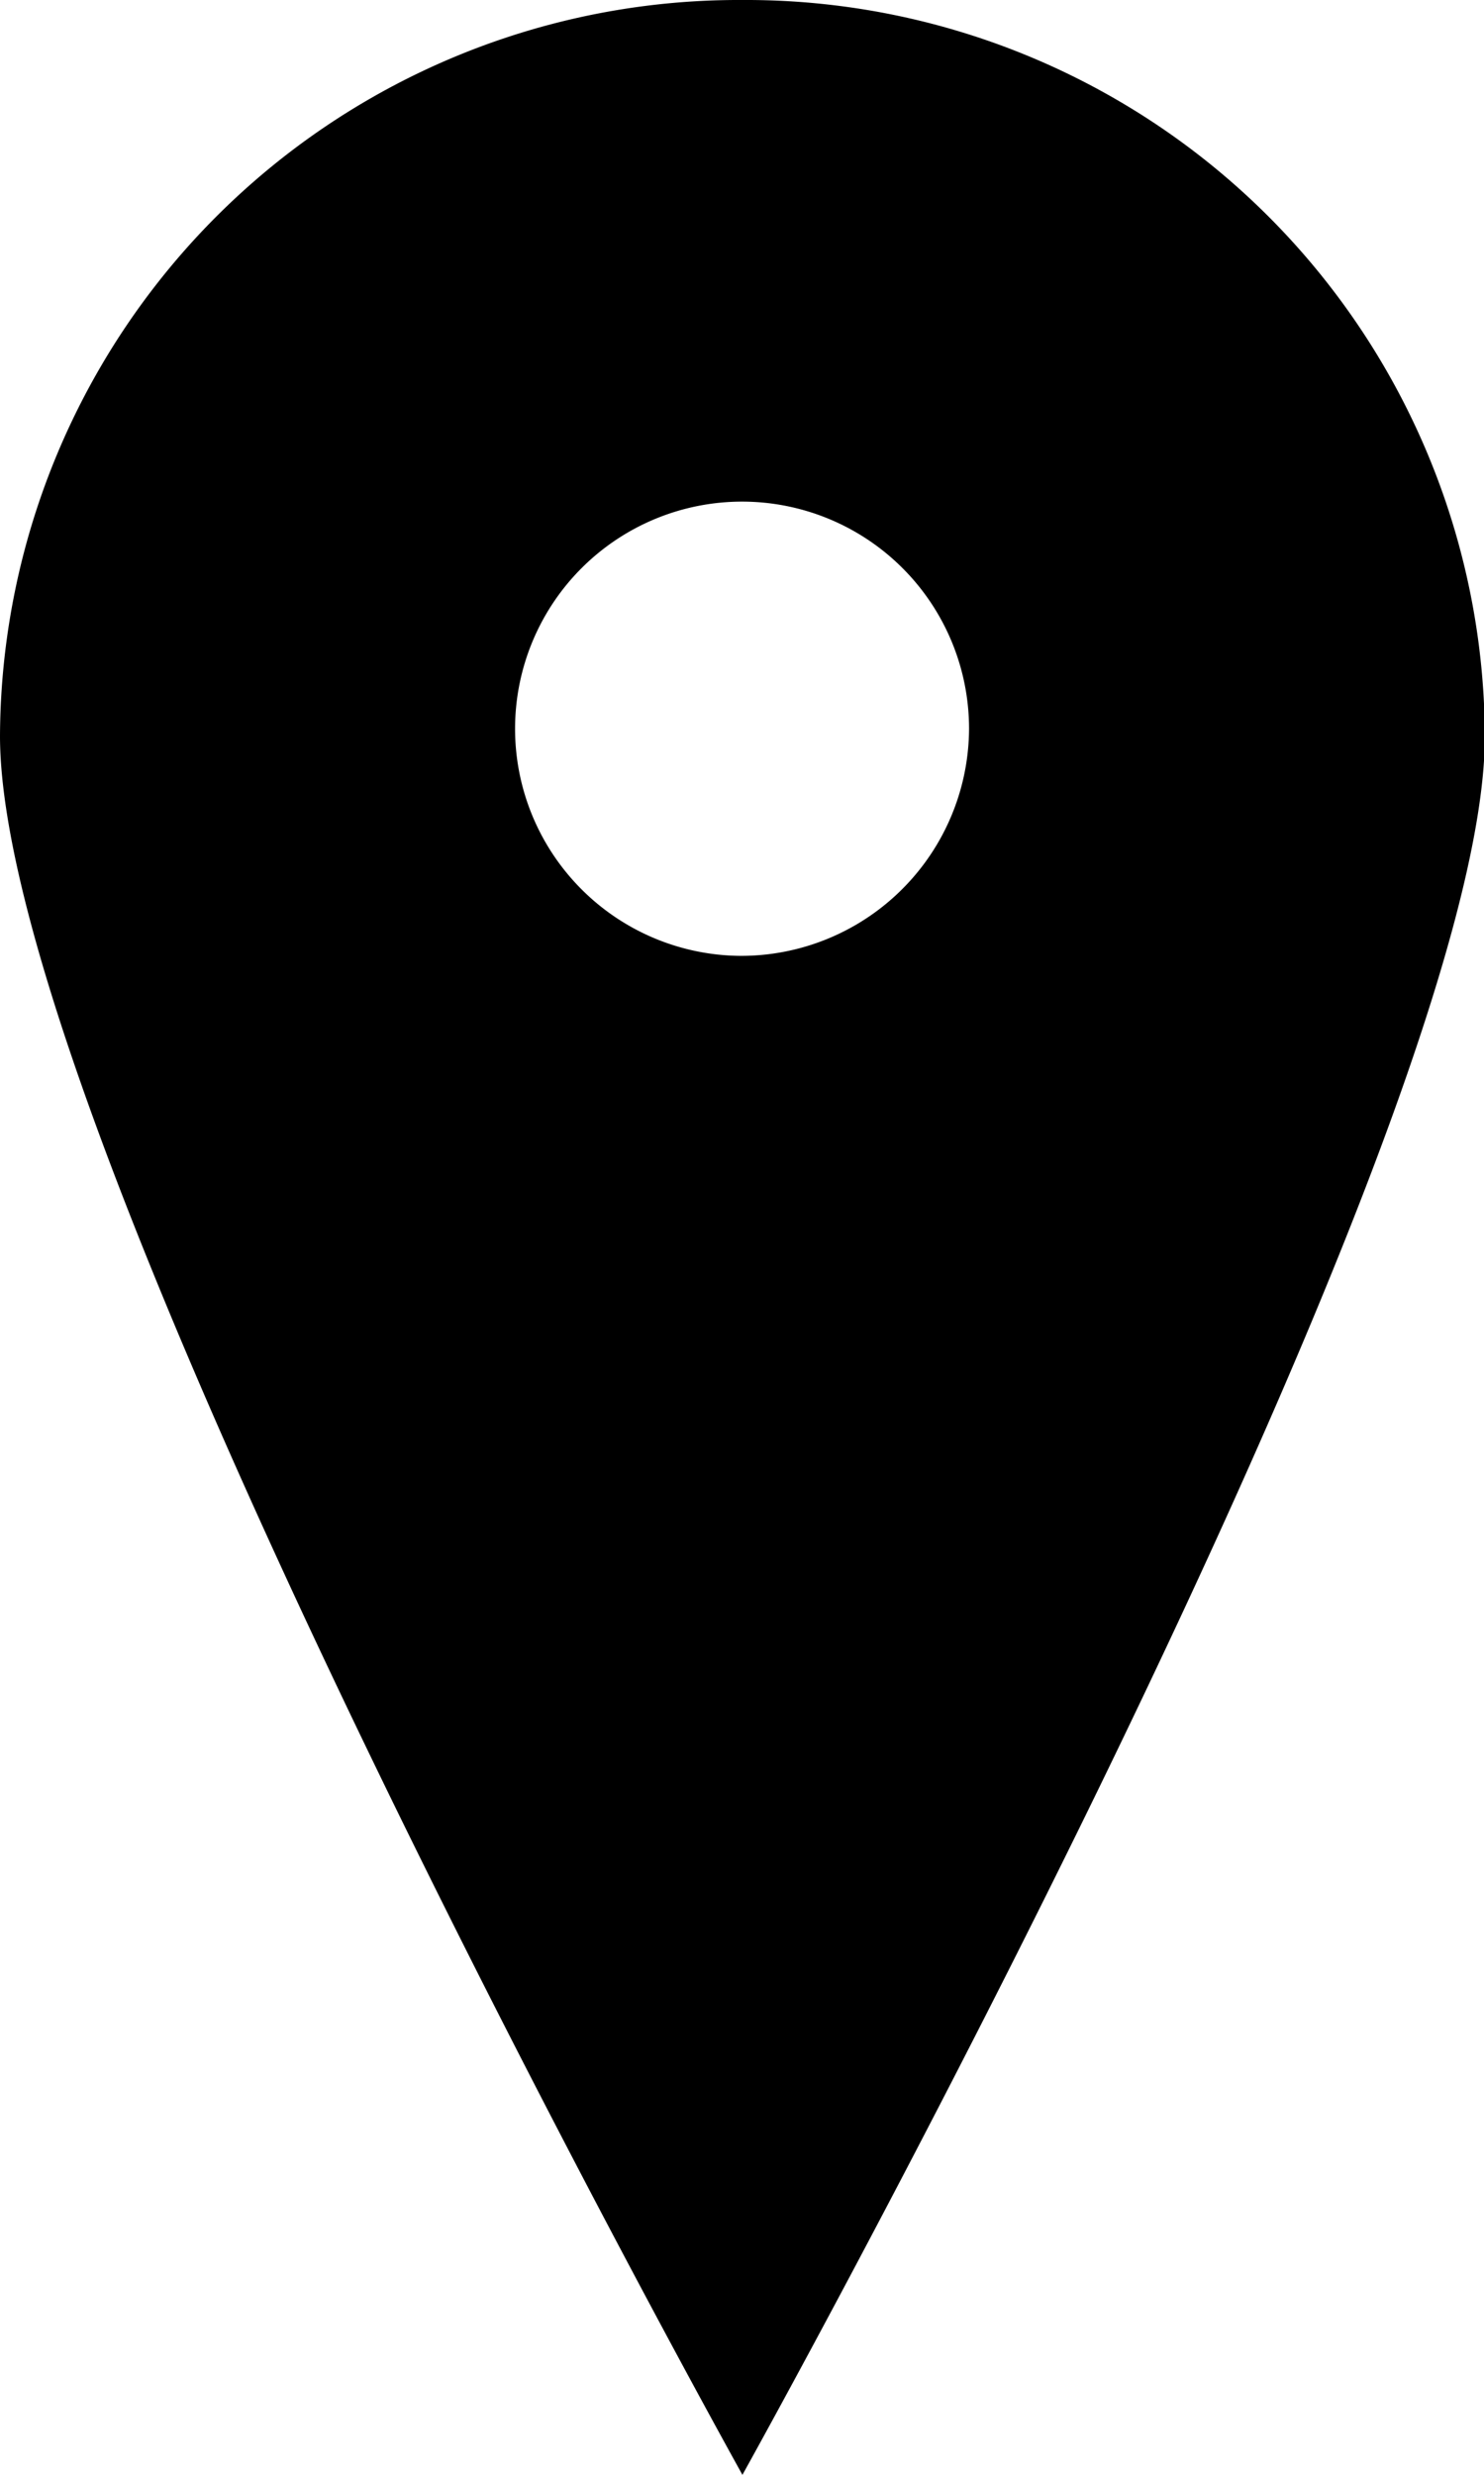 <svg xmlns="http://www.w3.org/2000/svg" width="12.193" height="20.322" viewBox="0 0 12.193 20.322">
  <path id="Icon_map-postal-code" data-name="Icon map-postal-code" d="M13.3,0A6.07,6.07,0,0,0,7.2,6.042c0,3.337,6.1,14.28,6.1,14.28s6.1-10.943,6.1-14.28A6.07,6.07,0,0,0,13.3,0Zm-.02,7.849a1.865,1.865,0,1,1,1.882-1.865A1.873,1.873,0,0,1,13.277,7.849Z" transform="translate(-7.2)"/>
</svg>
